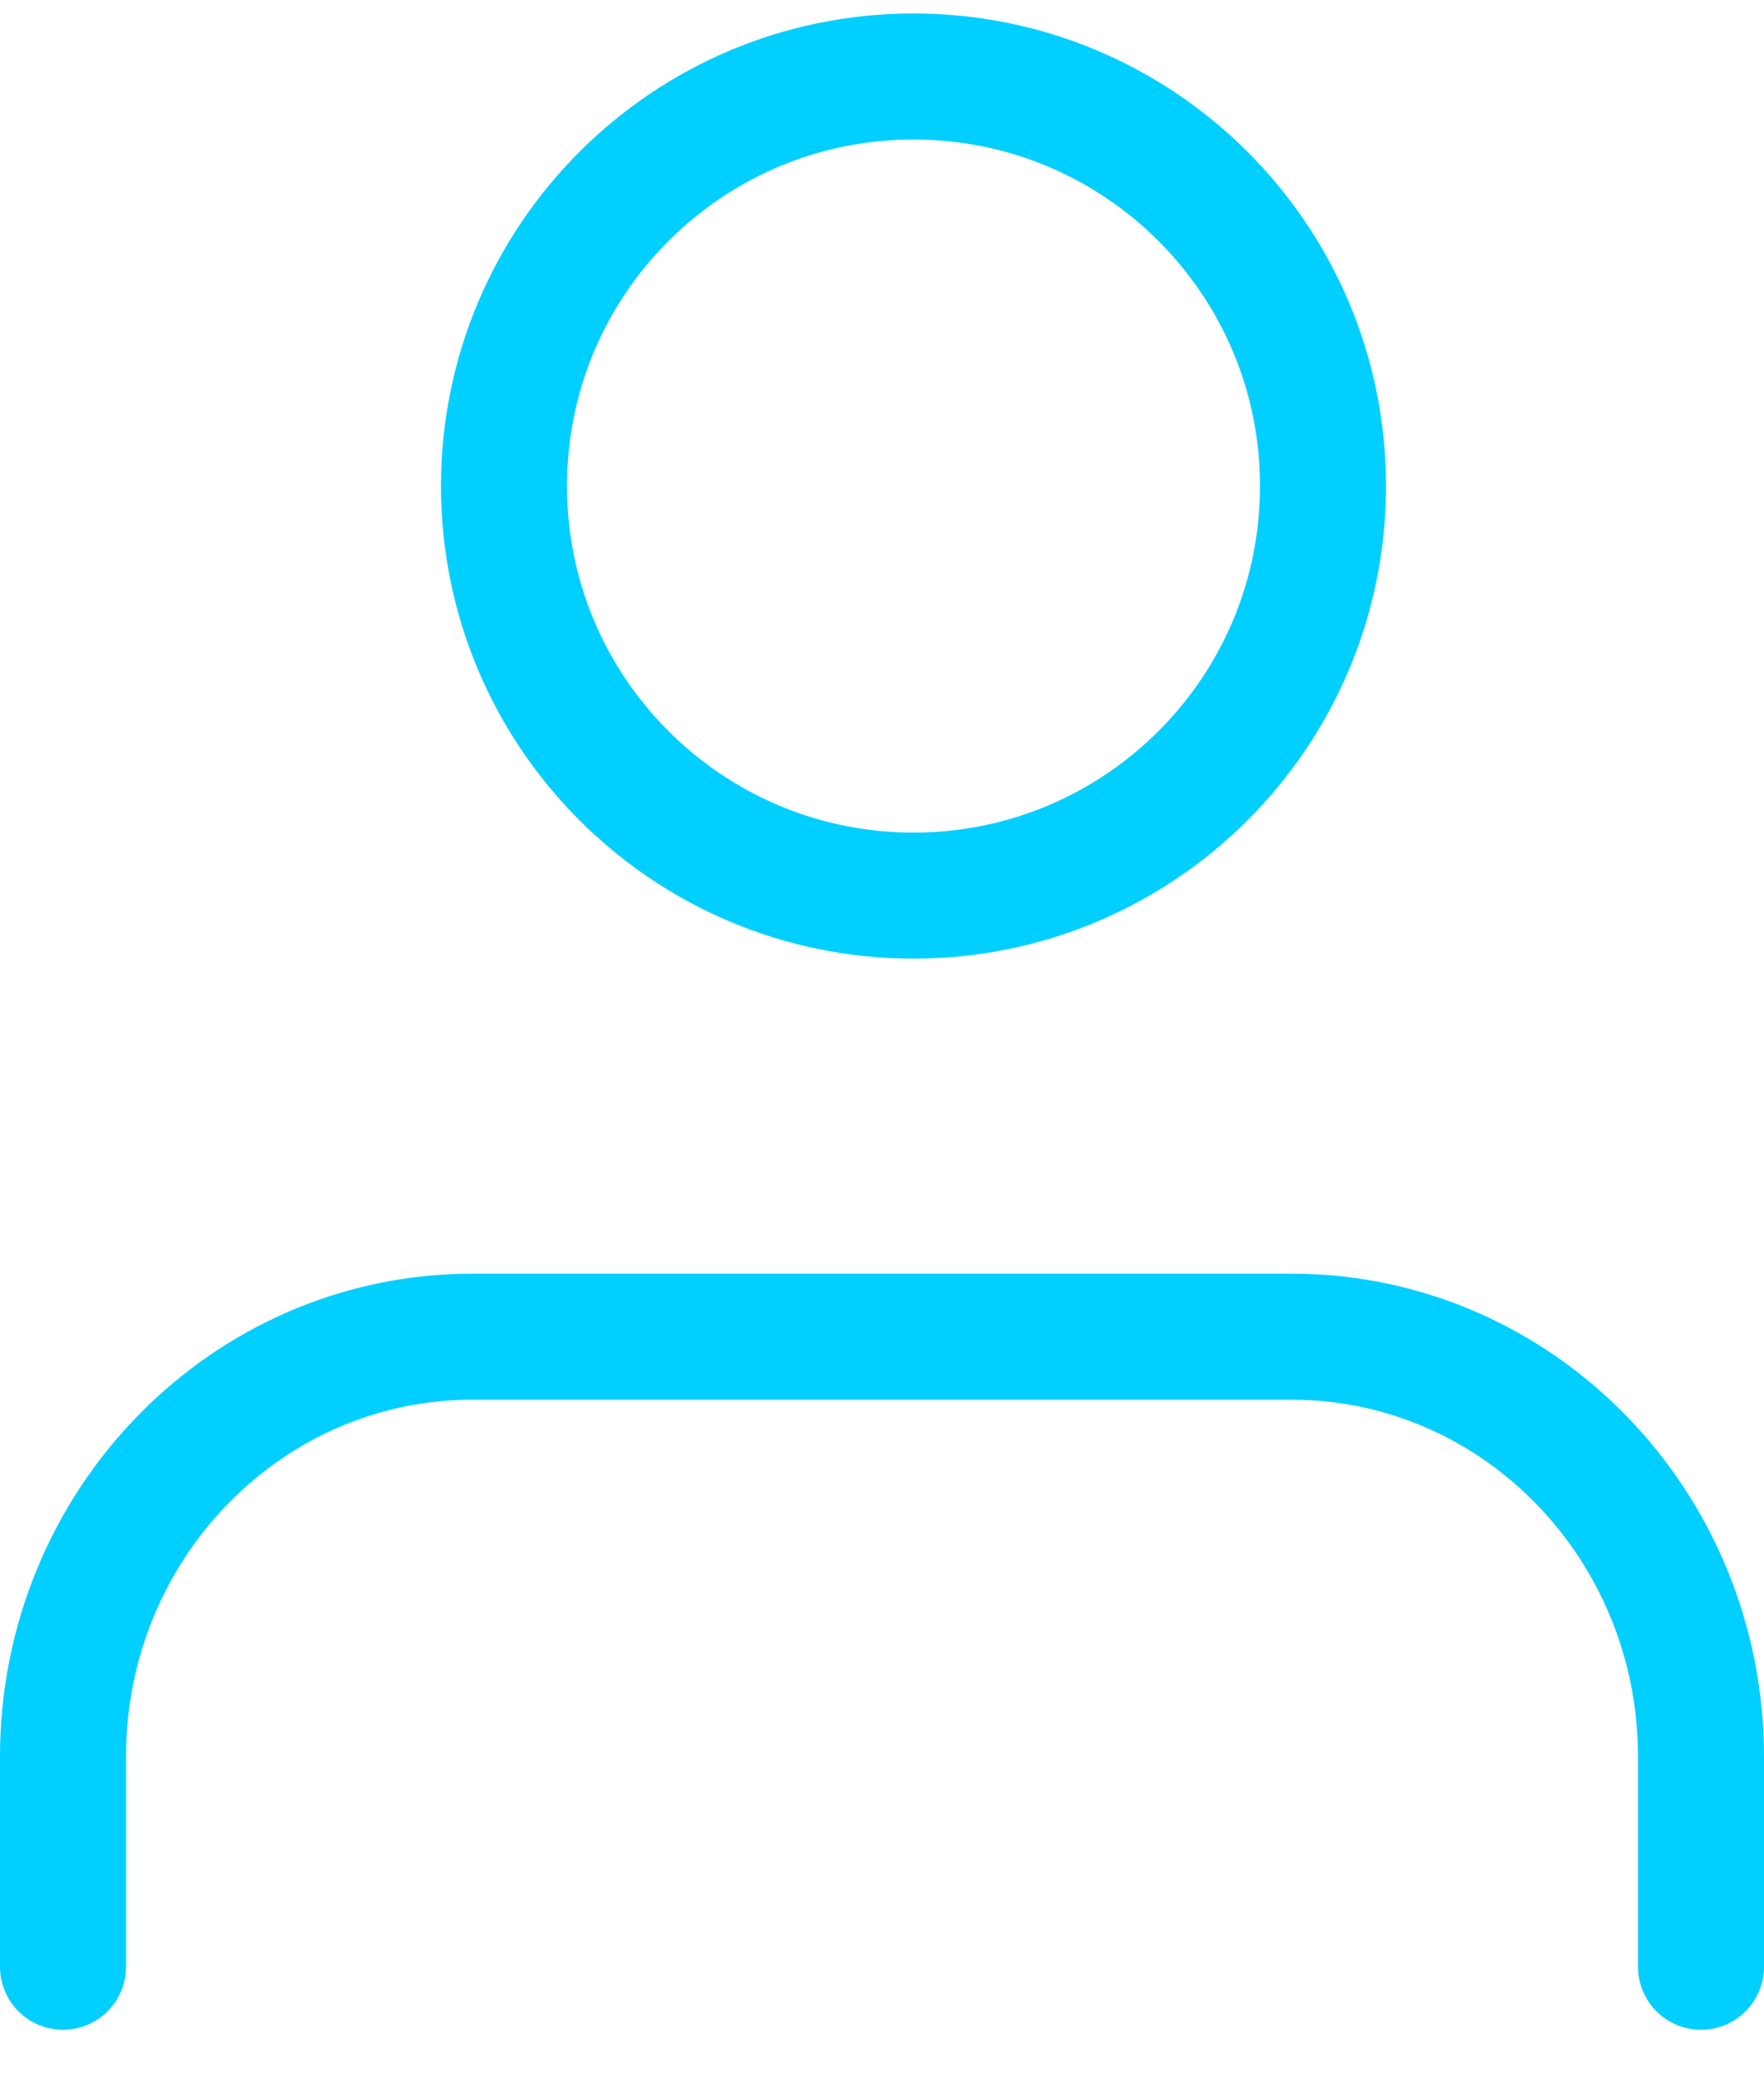 <?xml version="1.0" encoding="UTF-8"?>
<svg width="28px" height="33px" viewBox="0 0 28 33" version="1.1" xmlns="http://www.w3.org/2000/svg" xmlns:xlink="http://www.w3.org/1999/xlink">
    <!-- Generator: Sketch 57.1 (83088) - https://sketch.com -->
    <title>svg/bright/icon / user</title>
    <desc>Created with Sketch.</desc>
    <g id="**-Sticker-Sheets" stroke="none" stroke-width="1" fill="none" fill-rule="evenodd" stroke-linecap="round" stroke-linejoin="round">
        <g id="sticker-sheet--all--page-6" transform="translate(-719, -2575)" stroke="#00CFFF" stroke-width="2">
            <g id="icon-preview-row-copy-268" transform="translate(0, 2549)">
                <g id="Icon-Row">
                    <g id="icon-/-user" transform="translate(709, 18.214)">
                        <path d="M37,39 L37,35.667 C37,31.985 34.09,29 30.5,29 L17.5,29 C13.91,29 11,31.985 11,35.667 L11,39 M24.5,22 C28.09,22 31,19.09 31,15.5 C31,11.91 28.09,9 24.5,9 C20.91,9 18,11.91 18,15.5 C18,19.09 20.91,22 24.5,22 Z" id="Combined-Shape"></path>
                    </g>
                </g>
            </g>
        </g>
    </g>
</svg>